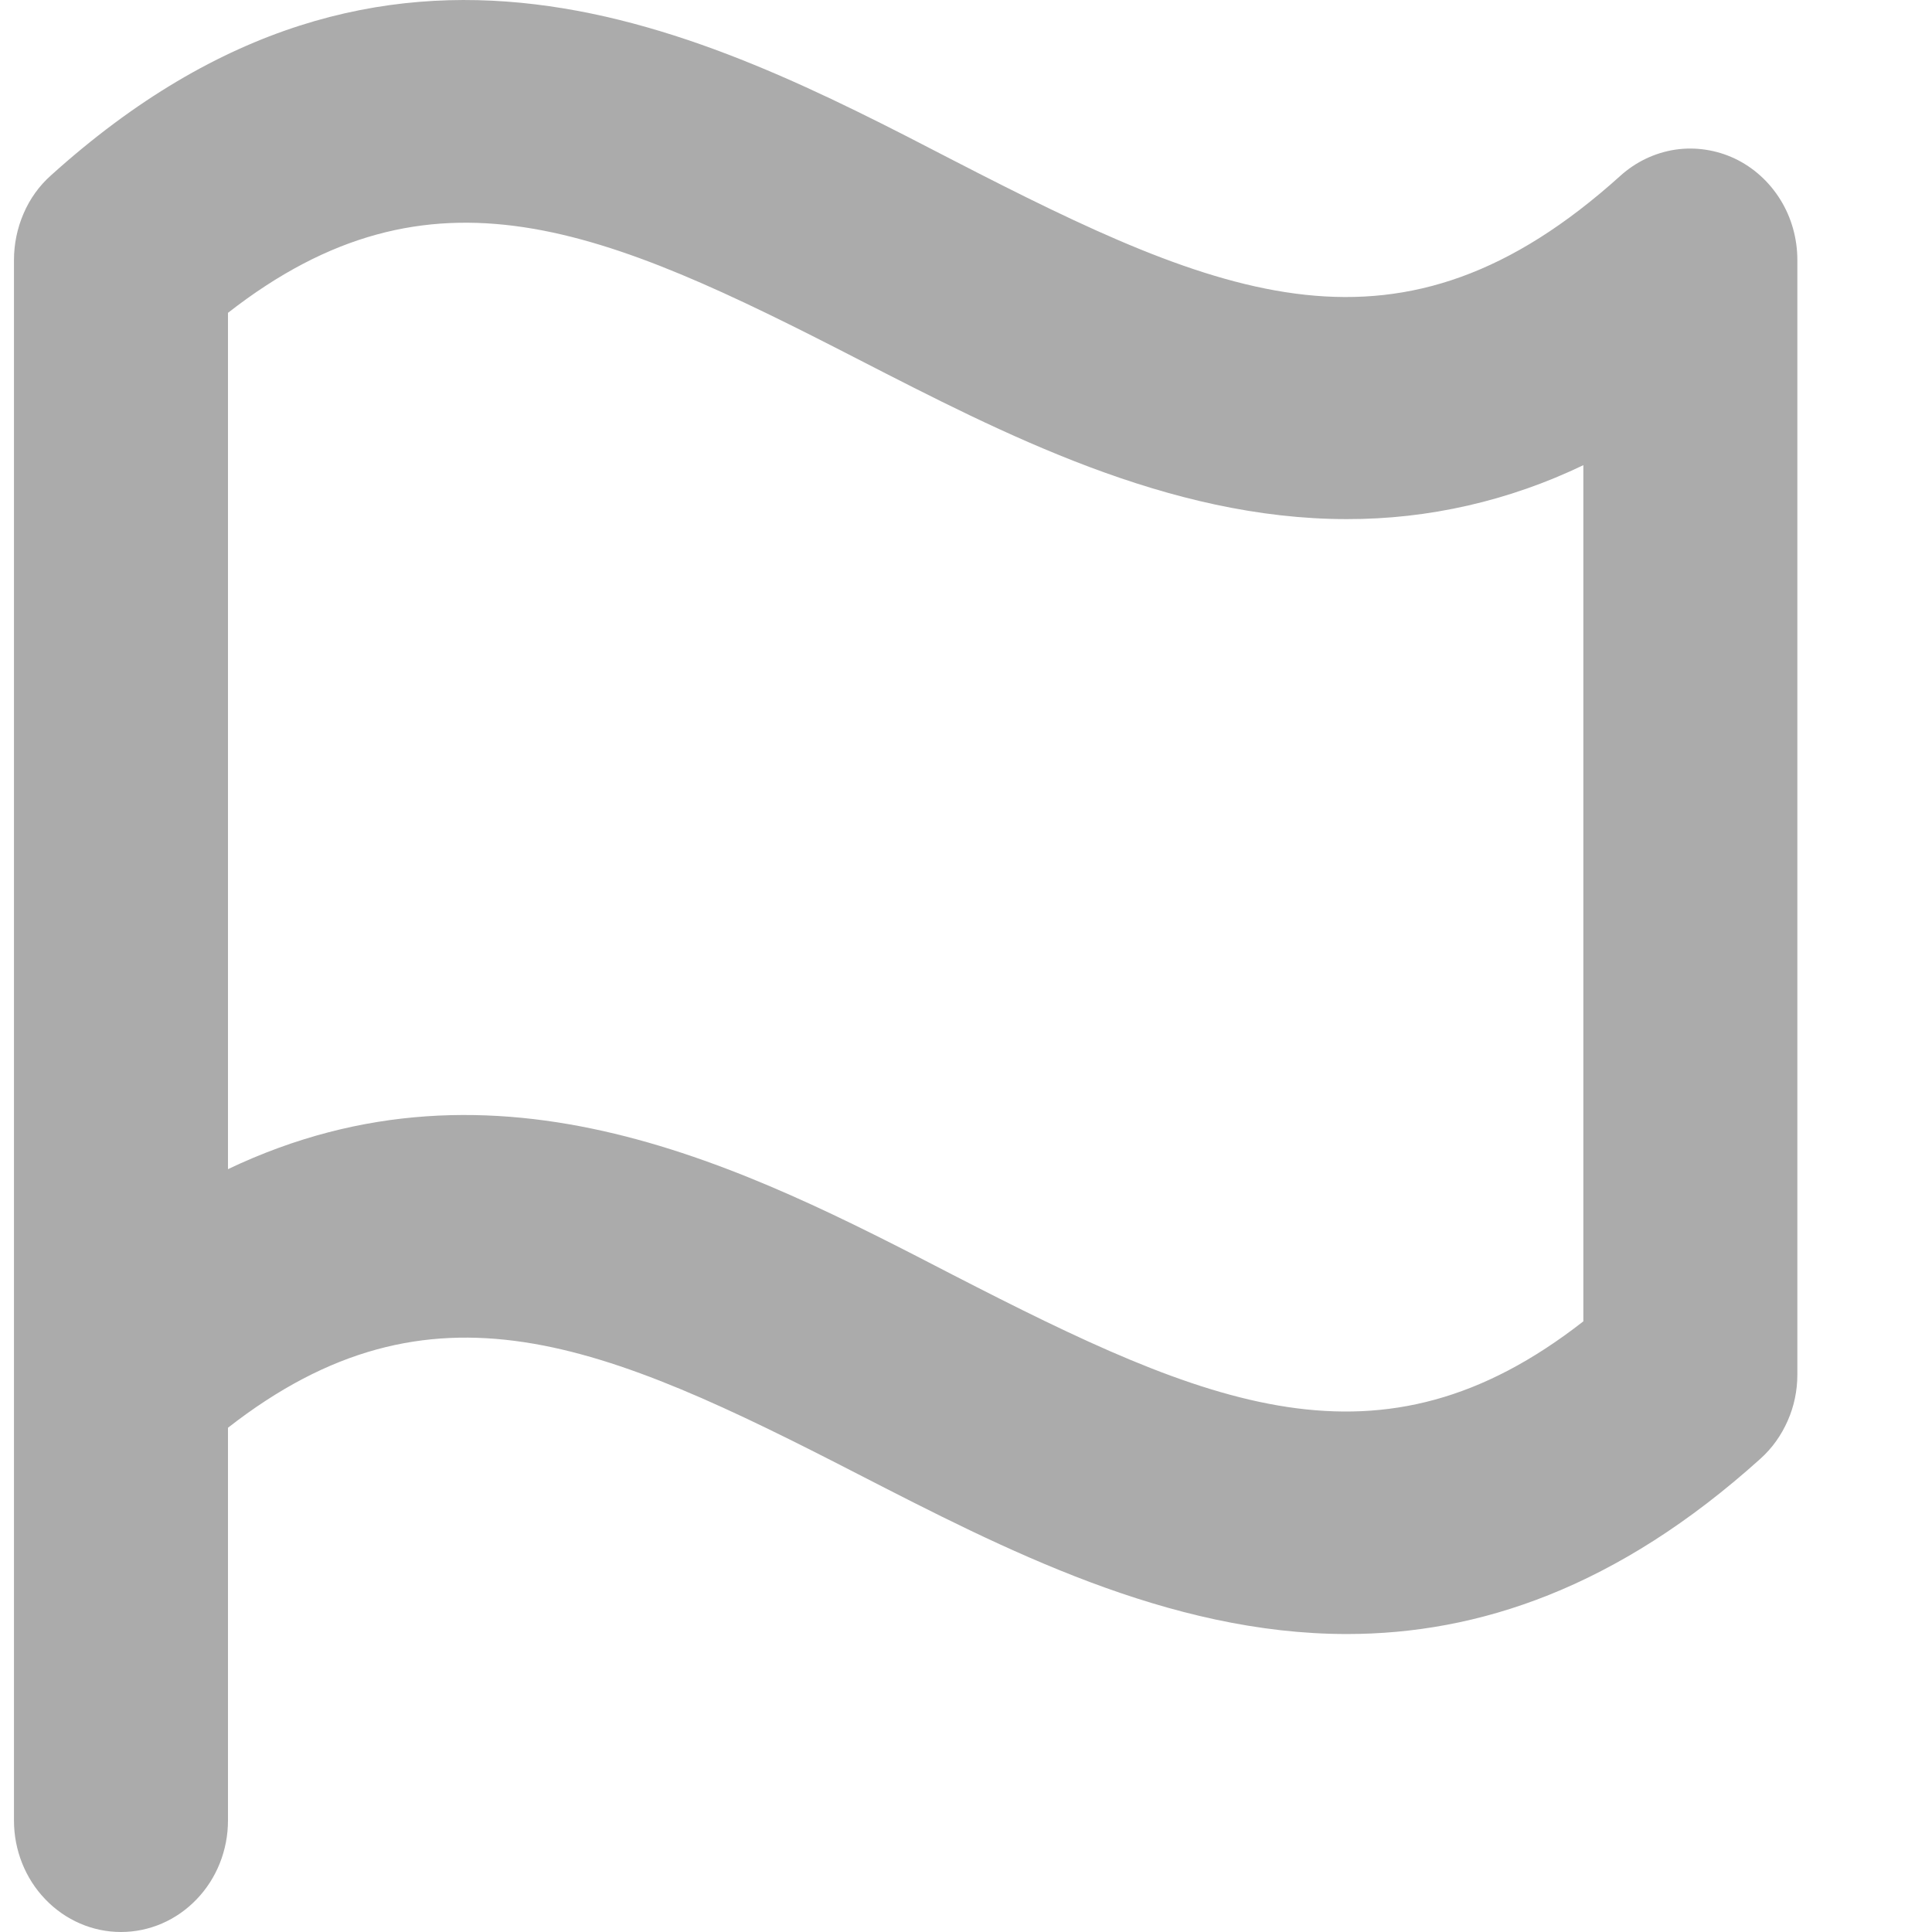 <svg width="13" height="13" viewBox="0 0 13 13" fill="none" xmlns="http://www.w3.org/2000/svg">
<path d="M0.343 1.18C0.264 1.25 0.201 1.338 0.159 1.436C0.116 1.535 0.094 1.642 0.094 1.75V12.25C0.094 12.449 0.17 12.64 0.305 12.78C0.44 12.921 0.623 13 0.814 13C1.005 13 1.188 12.921 1.323 12.78C1.458 12.64 1.534 12.449 1.534 12.25V9.607C2.905 8.537 4.06 9.037 5.775 9.92C6.749 10.42 7.859 10.995 9.063 10.995C9.946 10.995 10.88 10.686 11.846 9.815C11.924 9.745 11.986 9.658 12.029 9.56C12.072 9.463 12.094 9.357 12.094 9.25V1.75C12.094 1.606 12.055 1.465 11.98 1.344C11.905 1.223 11.799 1.127 11.673 1.067C11.548 1.008 11.408 0.987 11.272 1.007C11.135 1.028 11.007 1.089 10.903 1.183C9.42 2.521 8.231 2.015 6.413 1.078C4.726 0.204 2.624 -0.879 0.343 1.18ZM10.654 8.891C9.284 9.962 8.128 9.461 6.413 8.579C5.024 7.86 3.354 7 1.534 7.867V2.105C2.905 1.035 4.06 1.535 5.775 2.418C6.749 2.918 7.859 3.493 9.063 3.493C9.612 3.494 10.155 3.37 10.654 3.13V8.891Z" fill="#ABABAB"/>
</svg>
